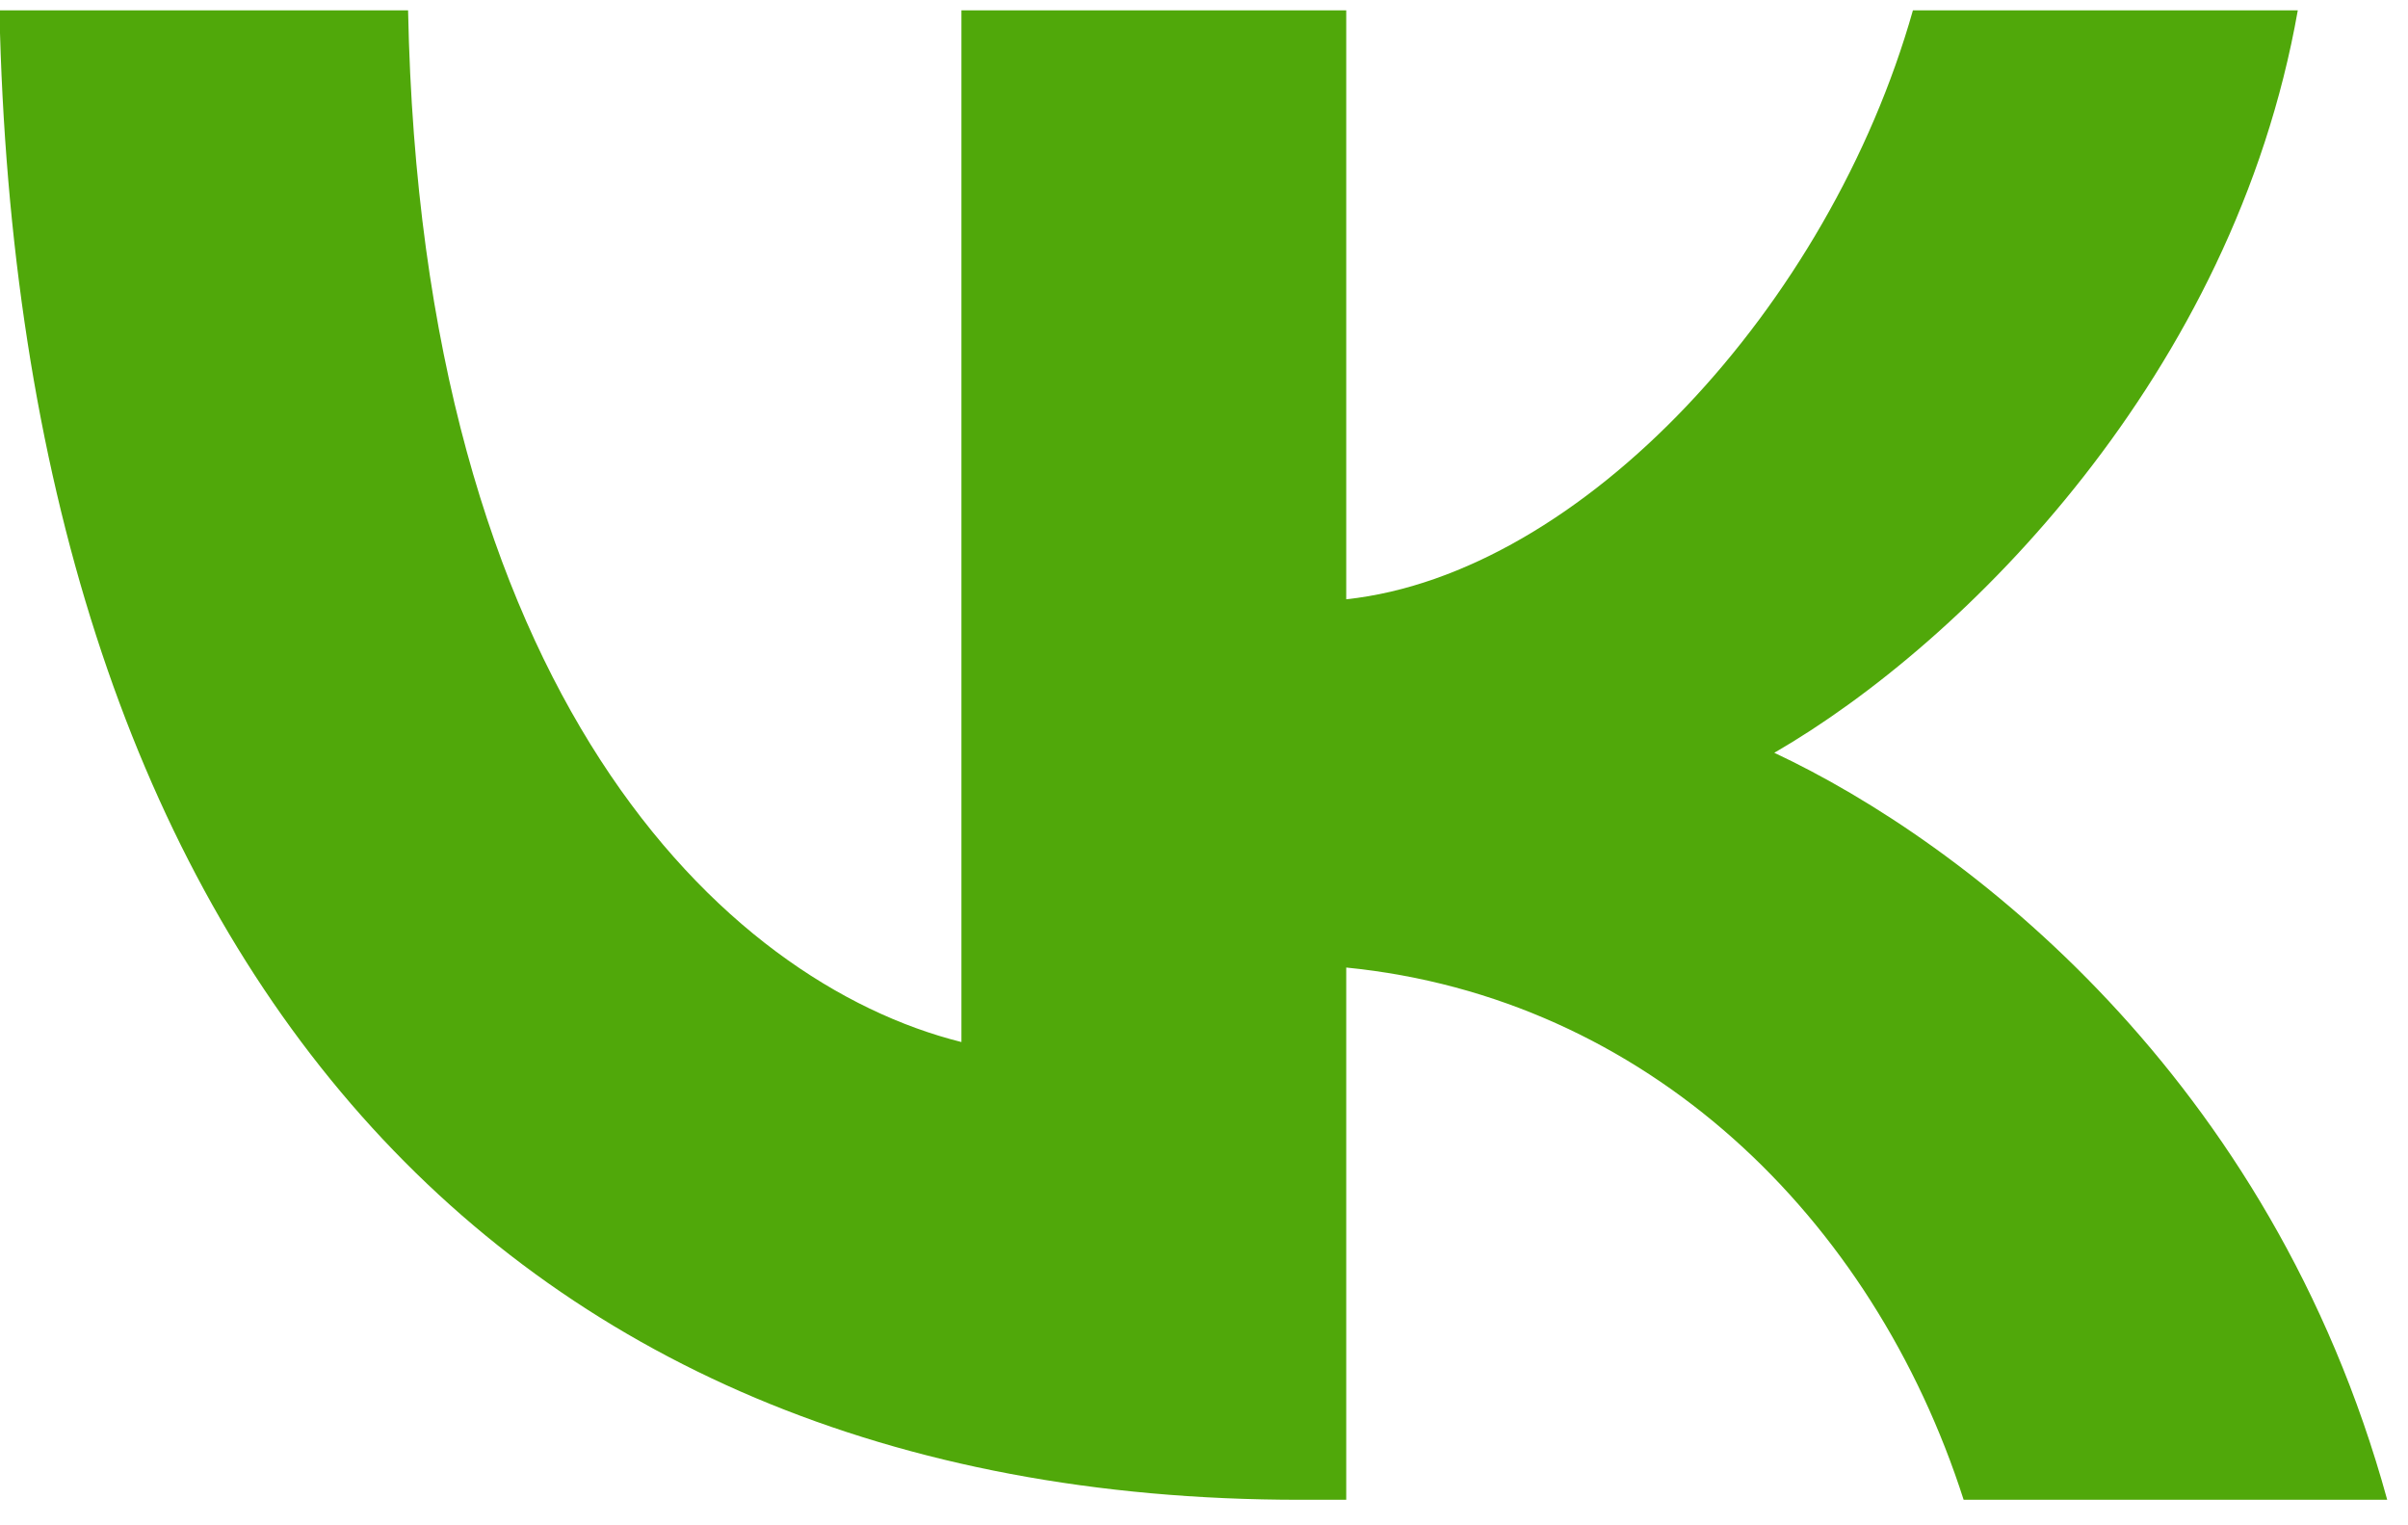 <svg width="30" height="19" viewBox="0 0 30 19" fill="none" xmlns="http://www.w3.org/2000/svg">
<path d="M16.196 18.682C6.032 18.682 0.235 11.717 -0.007 0.129H5.084C5.252 8.634 9.005 12.237 11.978 12.98V0.129H16.772V7.465C19.708 7.149 22.792 3.806 23.832 0.129H28.627C27.828 4.66 24.483 8.003 22.105 9.377C24.483 10.492 28.292 13.407 29.741 18.682H24.464C23.331 15.153 20.507 12.423 16.772 12.052V18.682H16.196Z" fill="#50A80A"/>
</svg>
